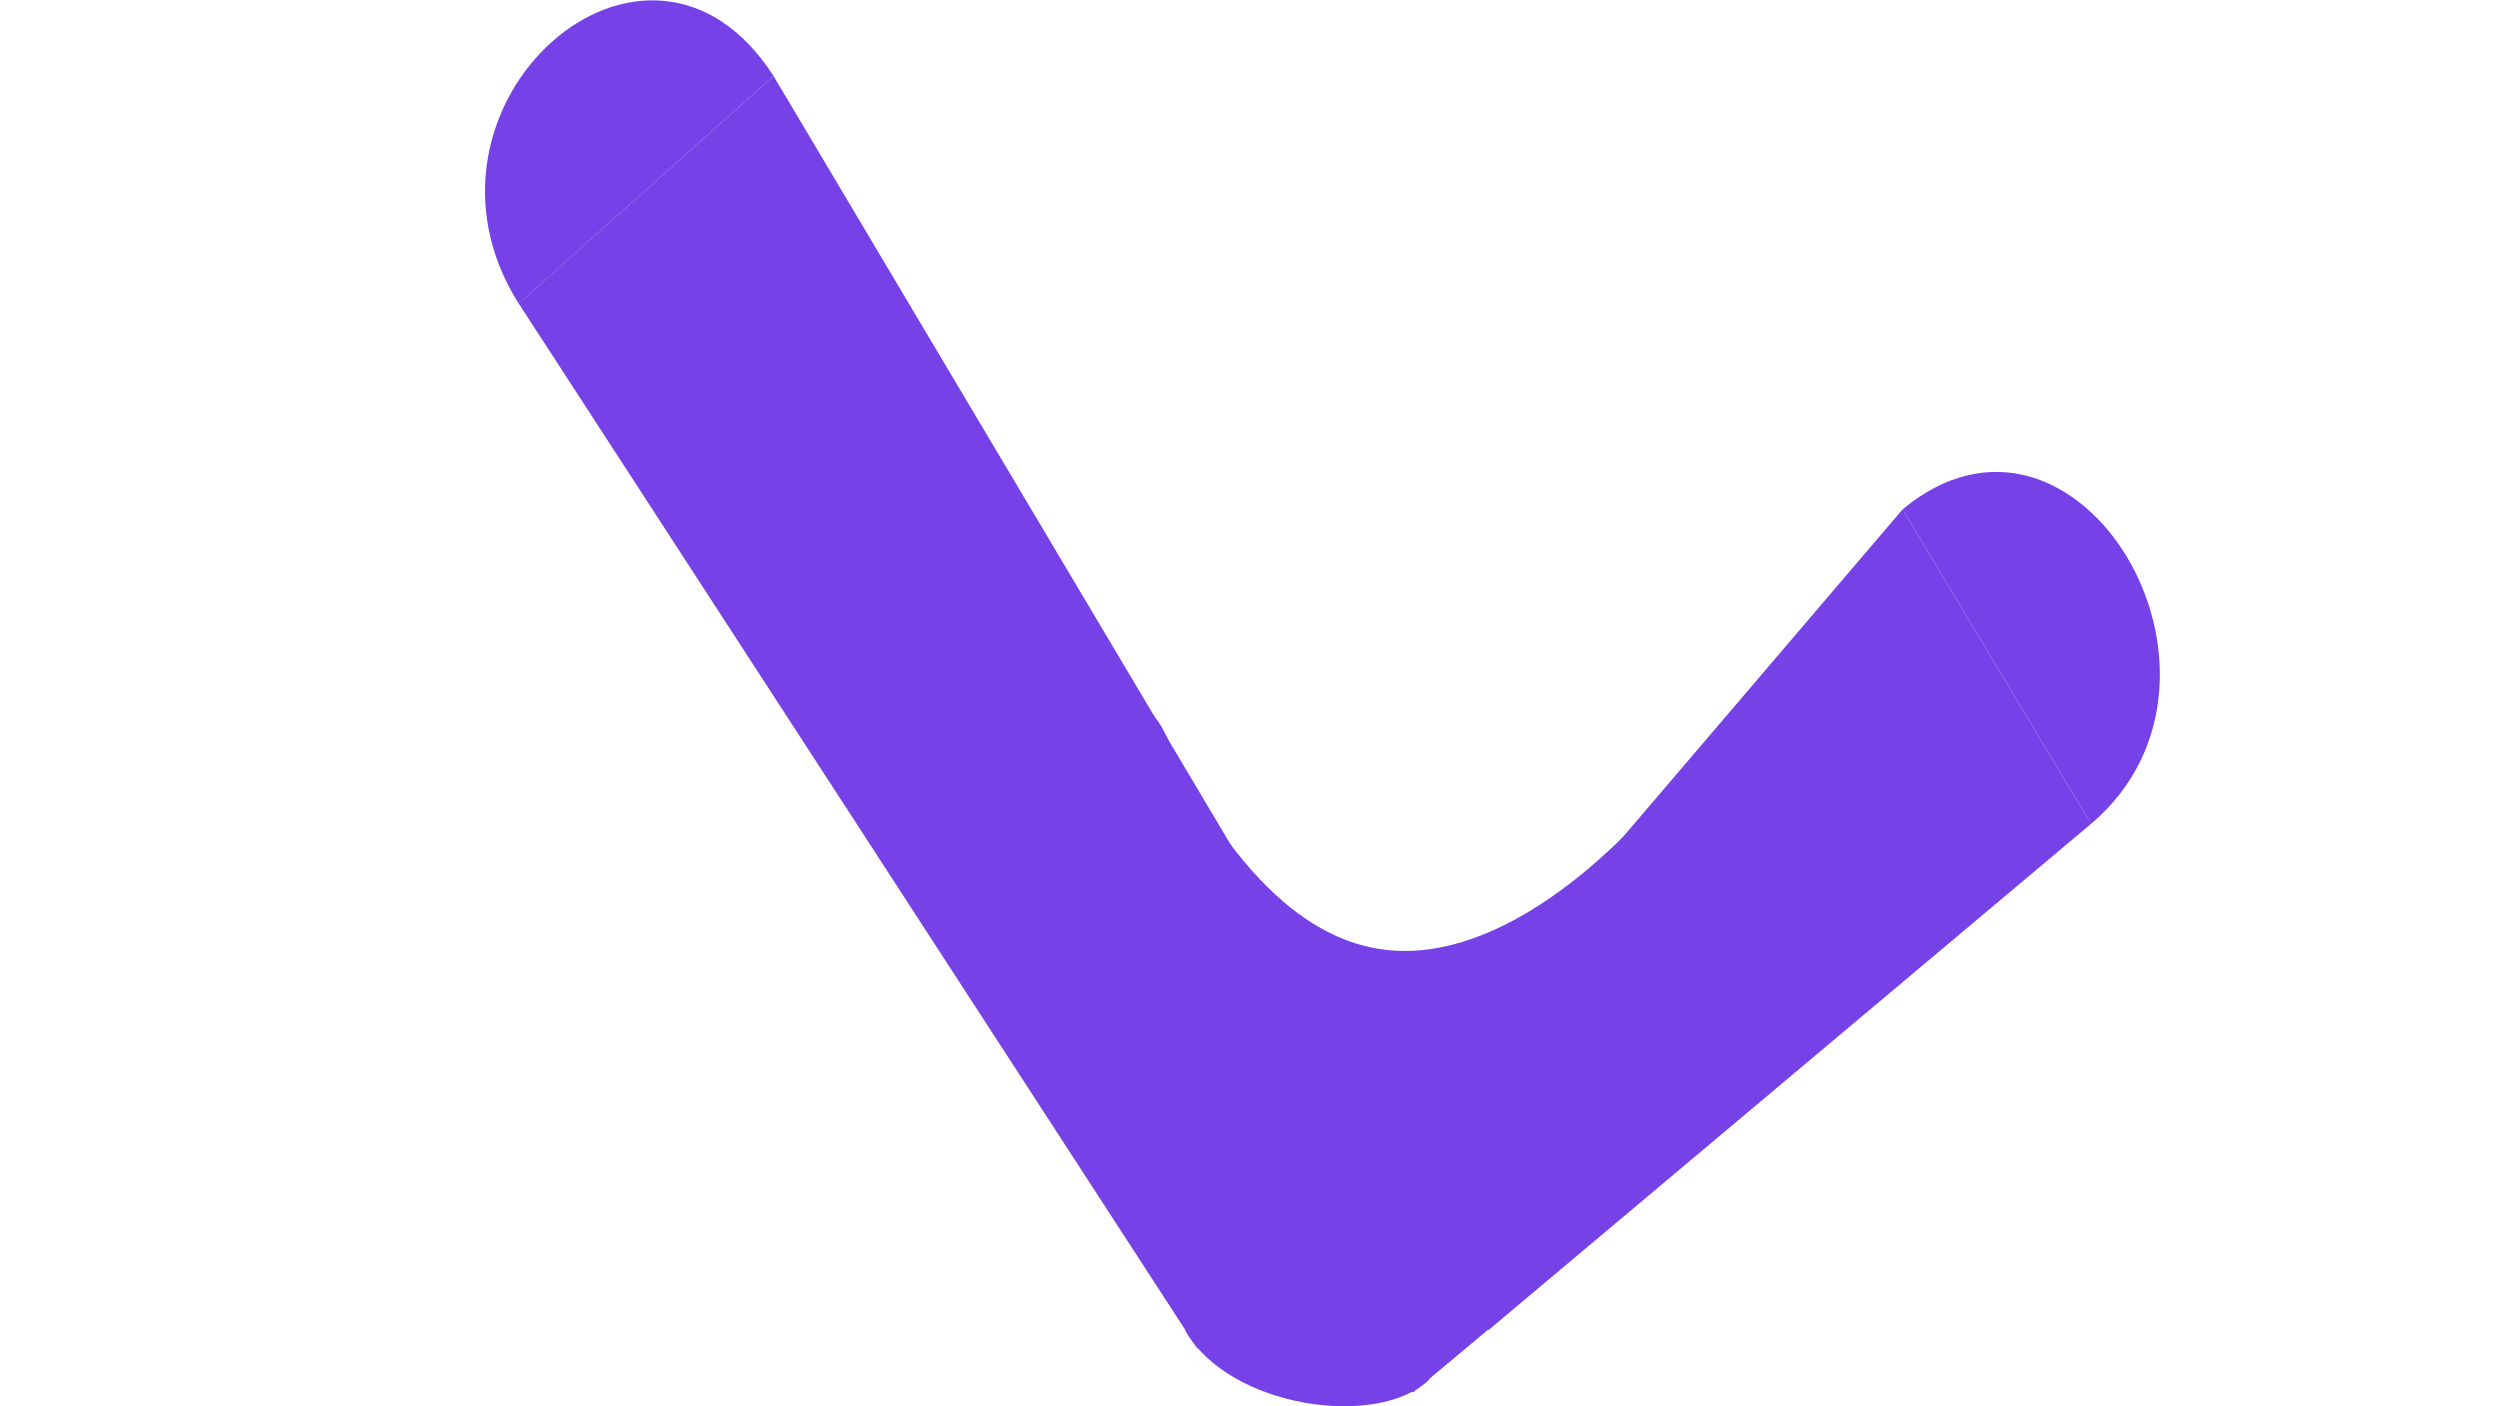<?xml version="1.0" encoding="UTF-8" standalone="no"?>
<svg
   xmlns:dc="http://purl.org/dc/elements/1.1/"
   xmlns:cc="http://creativecommons.org/ns#"
   xmlns:rdf="http://www.w3.org/1999/02/22-rdf-syntax-ns#"
   xmlns:svg="http://www.w3.org/2000/svg"
   xmlns="http://www.w3.org/2000/svg"
   viewBox="0 0 1706.667 960"
   height="960"
   width="1706.667"
   xml:space="preserve"
   id="svg2"
   version="1.1"><defs
     id="defs6"><clipPath
       id="clipPath18"
       clipPathUnits="userSpaceOnUse"><path
         id="path16"
         d="M 0,720 H 1280 V 0 H 0 Z" /></clipPath></defs><g
     transform="matrix(1.333,0,0,-1.333,0,960)"
     id="g10"><g
       id="g12"><g
         clip-path="url(#clipPath18)"
         id="g14"><g
           transform="translate(625.658,28.244)"
           id="g20"><path
             id="path22"
             style="fill:#7641e7;fill-opacity:1;fill-rule:nonzero;stroke:none"
             d="M 0,0 C 1.965,-0.57 10.69,-4.145 12.869,-5.717 42.705,-6.1 70.039,-12.774 98.095,-21.08 L 147.066,19.835 -229.5,652.993 -360.011,536.52 -12.775,1.812 C -7.356,-0.933 -4.13,1.198 0,0" /></g><g
           transform="translate(1070.874,298.254)"
           id="g24"><path
             id="path26"
             style="fill:#7641e7;fill-opacity:1;fill-rule:nonzero;stroke:none"
             d="m 0,0 -96.486,161.062 -265.574,-311.088 53.428,-109.257 z" /></g><g
           transform="translate(974.388,459.316)"
           id="g28"><path
             id="path30"
             style="fill:#7641e7;fill-opacity:1;fill-rule:nonzero;stroke:none"
             d="M 0,0 C 89.247,74.256 185.118,-85.913 96.486,-161.062" /></g><g
           transform="translate(265.647,564.701)"
           id="g32"><path
             id="path34"
             style="fill:#7641e7;fill-opacity:1;fill-rule:nonzero;stroke:none"
             d="M 0,0 C -63.978,101.436 65.812,217.233 130.51,116.535" /></g><g
           transform="translate(558.151,326.215)"
           id="g36"><path
             id="path38"
             style="fill:none;stroke:#7641e7;stroke-width:85.308;stroke-linecap:round;stroke-linejoin:bevel;stroke-miterlimit:10;stroke-dasharray:none;stroke-opacity:1"
             d="M 0,0 C 90.671,-191.602 231.039,-163.407 342.516,-20.417" /></g><g
           transform="translate(606.871,38.971)"
           id="g40"><path
             id="path42"
             style="fill:#7641e7;fill-opacity:1;fill-rule:nonzero;stroke:none"
             d="M 0,0 C 22.436,-39.874 98.963,-50.764 125.287,-25.14 Z" /></g></g></g></g></svg>